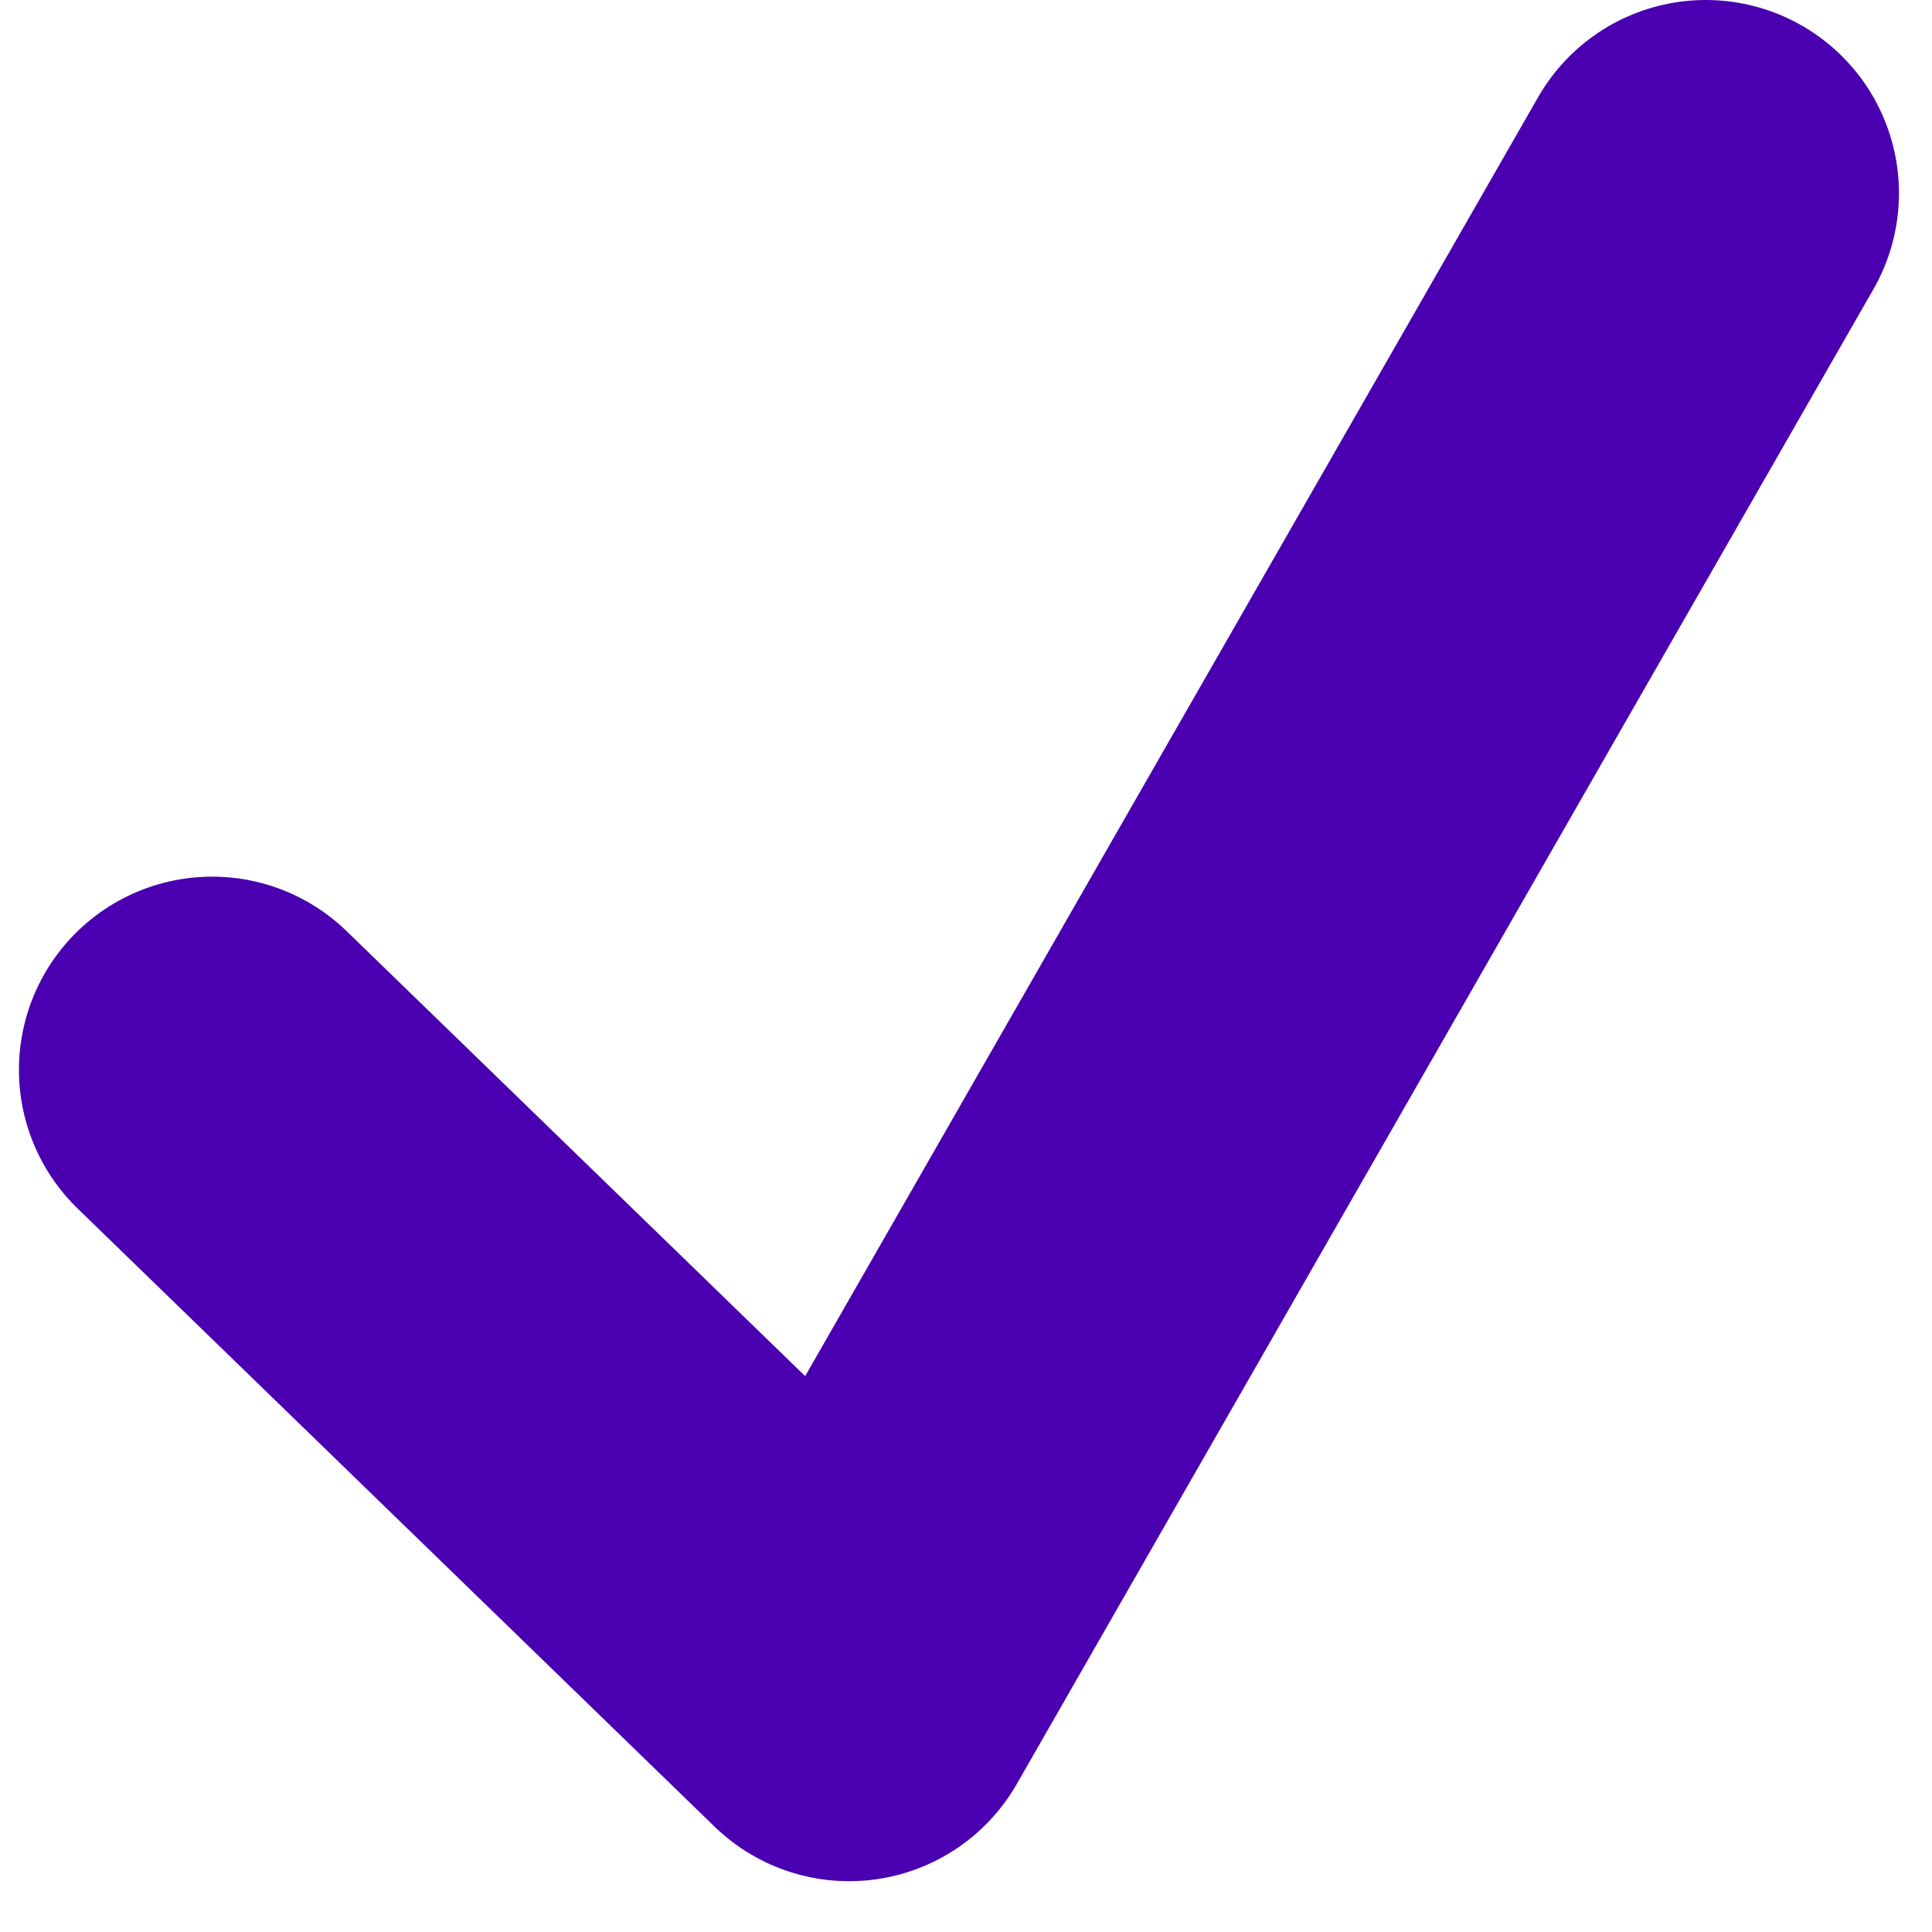 <svg width="20" height="20" viewBox="0 0 20 20" fill="none" xmlns="http://www.w3.org/2000/svg">
<path d="M2.196 11.075L8.79 17.474L17.658 2" stroke="#4A00B0" stroke-width="4" stroke-linecap="round" stroke-linejoin="round"/>
</svg>
